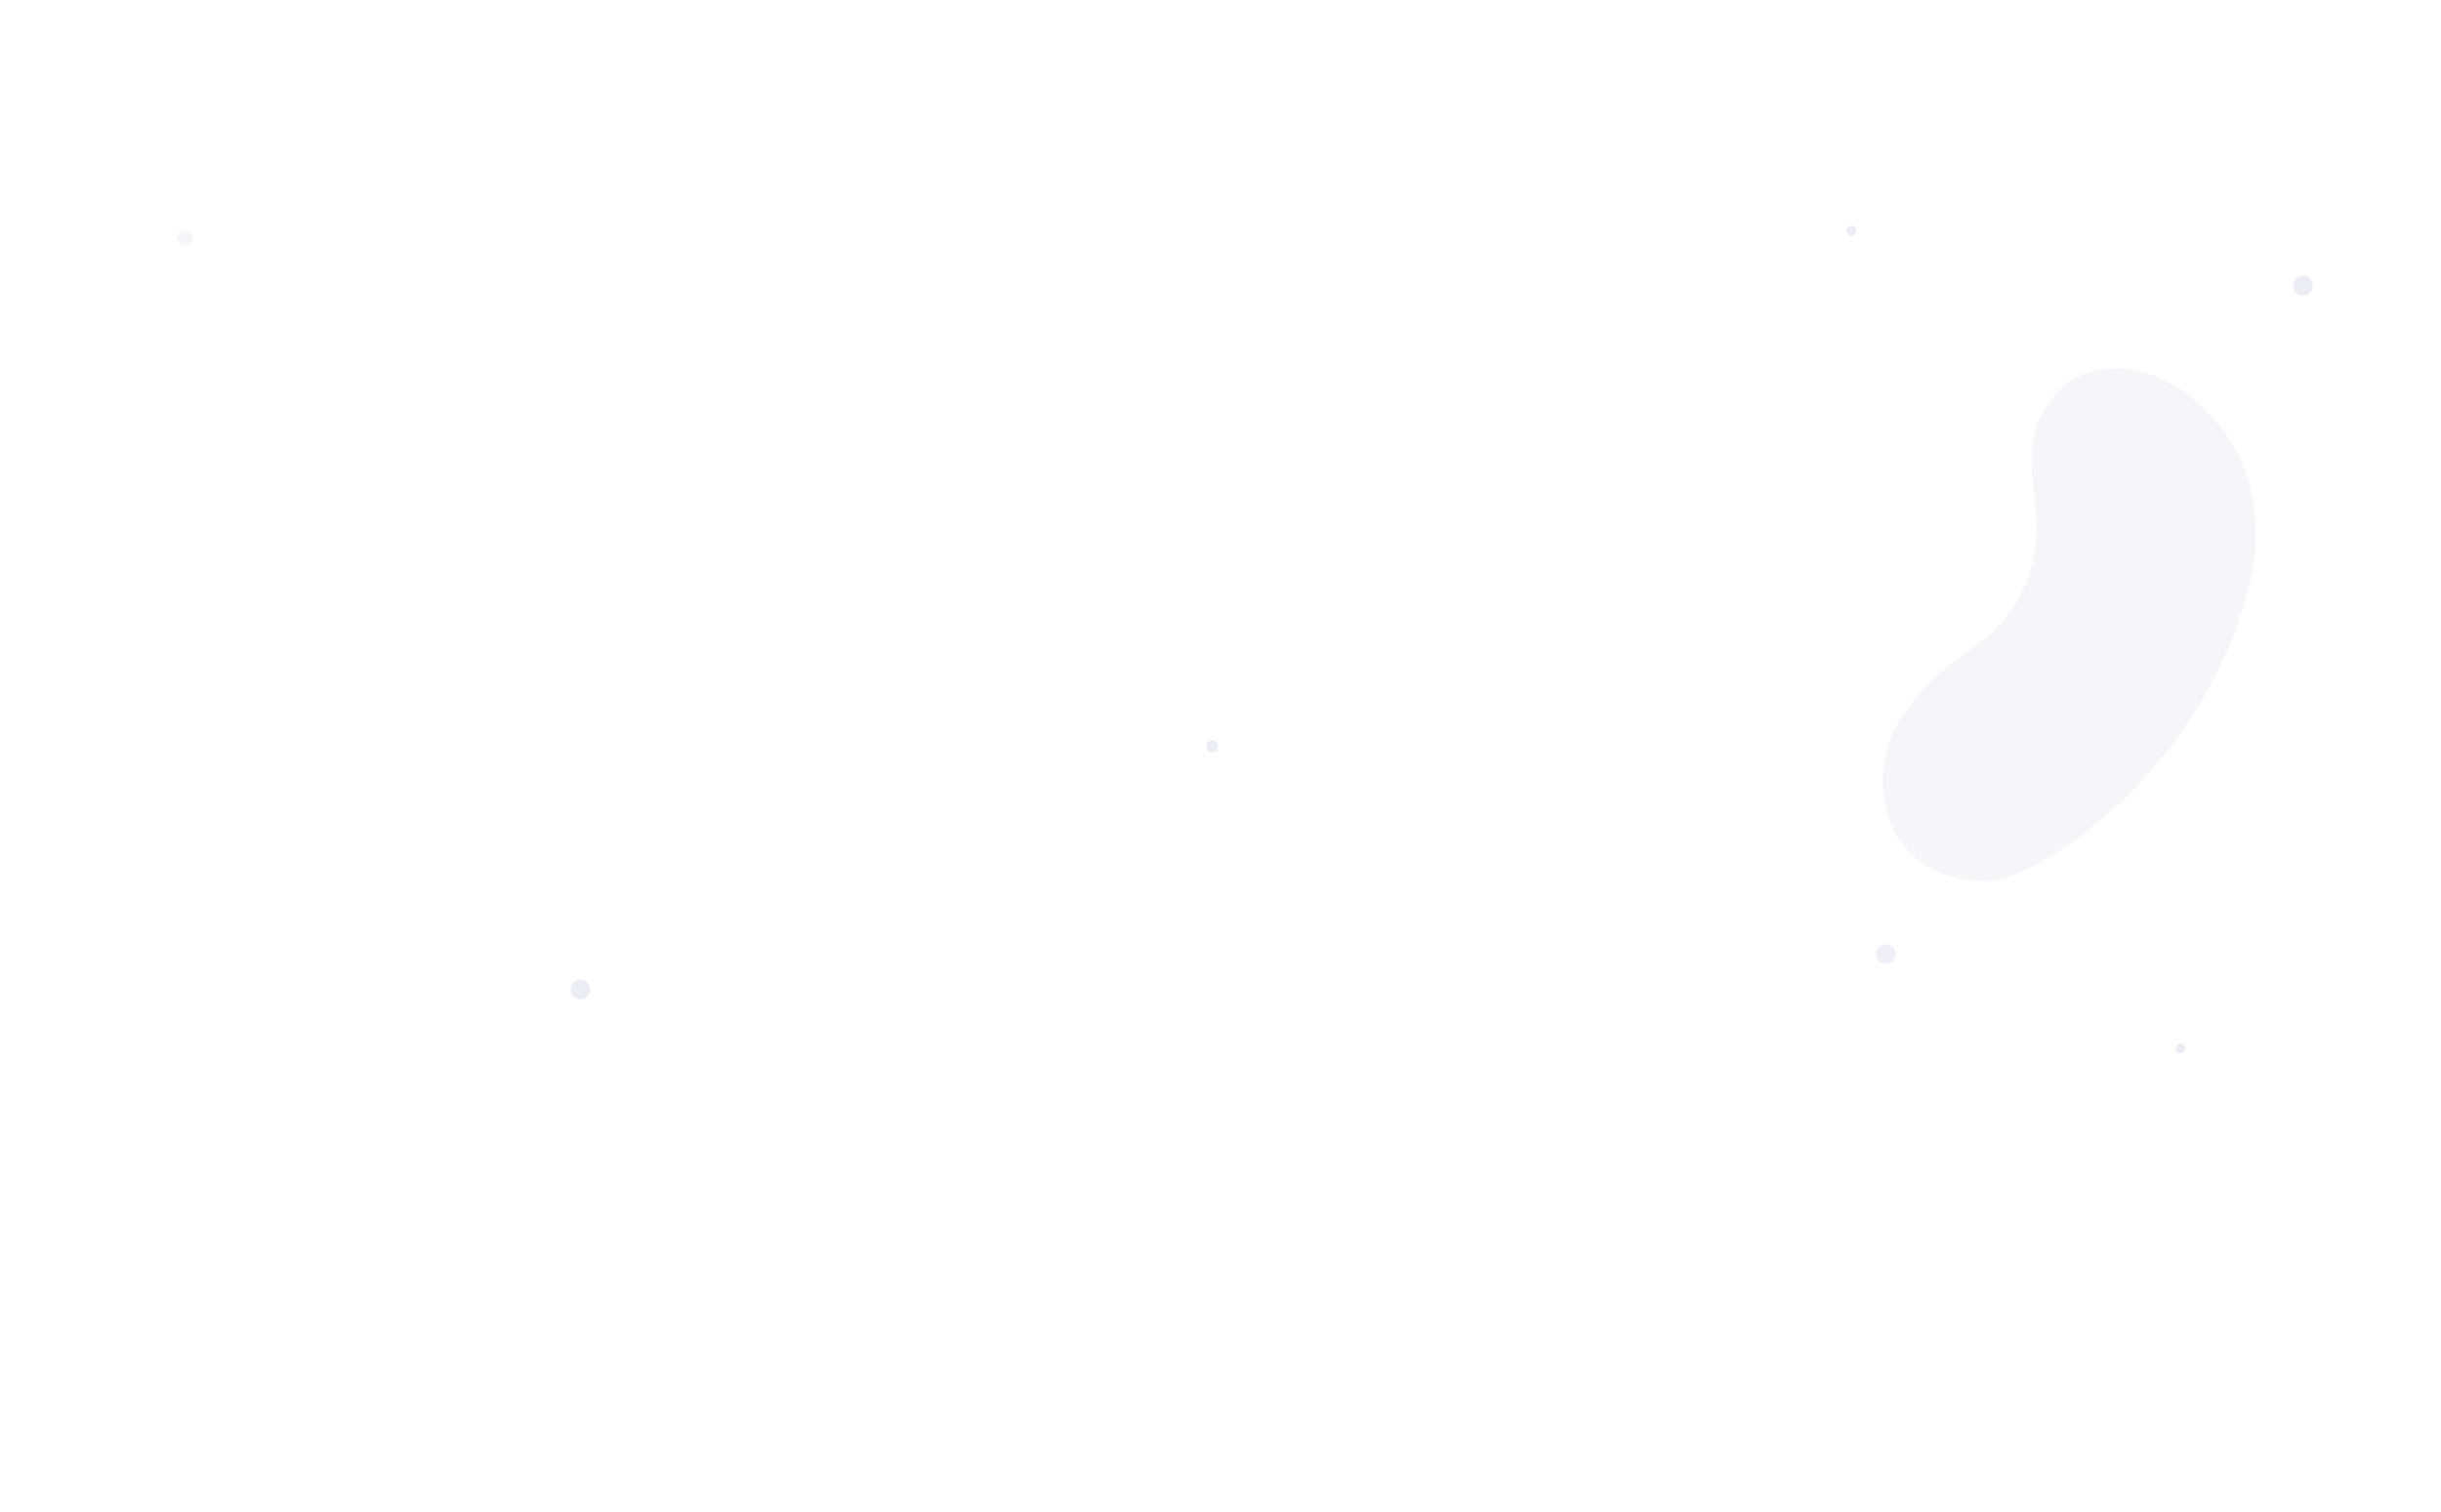<svg width="1913" height="1185" viewBox="0 0 1913 1185" fill="none" xmlns="http://www.w3.org/2000/svg">
<g opacity="0.8">
<g opacity="0.5">
<path d="M1582.72 467.295C1573.86 484.118 1560.73 498.393 1544.67 509.055C1520.7 524.982 1476.93 560.55 1475.58 608.684C1473.74 675.077 1528.97 694.786 1564.49 689.802C1600 684.818 1726.74 605.526 1762.96 457.7C1795.38 325.422 1660.7 250.098 1610.77 309.175C1567.48 360.418 1617.74 400.762 1582.72 467.295Z" fill="#CED3E6" fill-opacity="0.5"/>
</g>
<g opacity="0.5">
<path d="M150.887 188.743C151.964 185.679 150.164 182.256 146.868 181.098C143.572 179.939 140.027 181.484 138.95 184.548C137.873 187.612 139.672 191.035 142.968 192.194C146.265 193.352 149.81 191.807 150.887 188.743Z" fill="#CED3E6" fill-opacity="0.5"/>
</g>
<path d="M1705.11 821.26C1705.4 819.447 1706.94 818.057 1708.78 818.03C1711.9 817.984 1714.07 821.746 1711.41 824.857C1708.02 827.156 1704.62 824.442 1705.11 821.26Z" fill="#CED3E6" fill-opacity="0.5"/>
<path d="M461.706 772.492C459.876 768.68 455.303 767.073 451.491 768.902C447.679 770.732 446.072 775.305 447.902 779.117C449.731 782.928 454.304 784.536 458.116 782.706C461.928 780.877 463.535 776.304 461.706 772.492Z" fill="#CED3E6" fill-opacity="0.5"/>
<g opacity="0.8">
<path d="M1478.36 740.144C1482.62 740.424 1485.86 744.097 1485.58 748.359C1485.3 752.62 1481.62 755.855 1477.36 755.576C1473.1 755.297 1469.87 751.623 1470.15 747.362C1470.42 743.097 1474.1 739.865 1478.36 740.144Z" fill="#CED3E6" fill-opacity="0.5"/>
</g>
<path d="M1447.07 180.958C1447.01 179.122 1448.27 177.468 1450.07 177.104C1453.13 176.474 1455.95 179.769 1453.92 183.325C1451.02 186.216 1447.17 184.175 1447.07 180.958Z" fill="#CED3E6" fill-opacity="0.5"/>
<path d="M1803.92 216.188C1808.16 215.663 1812.02 218.679 1812.53 222.921C1813.06 227.159 1810.04 231.022 1805.8 231.537C1801.56 232.062 1797.7 229.047 1797.18 224.804C1796.67 220.569 1799.68 216.713 1803.92 216.188Z" fill="#CED3E6" fill-opacity="0.5"/>
<path d="M951.563 580.561C954.019 581.424 955.304 584.114 954.443 586.563C953.582 589.013 950.89 590.305 948.441 589.444C945.984 588.58 944.7 585.891 945.561 583.441C946.421 580.992 949.113 579.7 951.563 580.561Z" fill="#CED3E6" fill-opacity="0.5"/>
</g>
</svg>
